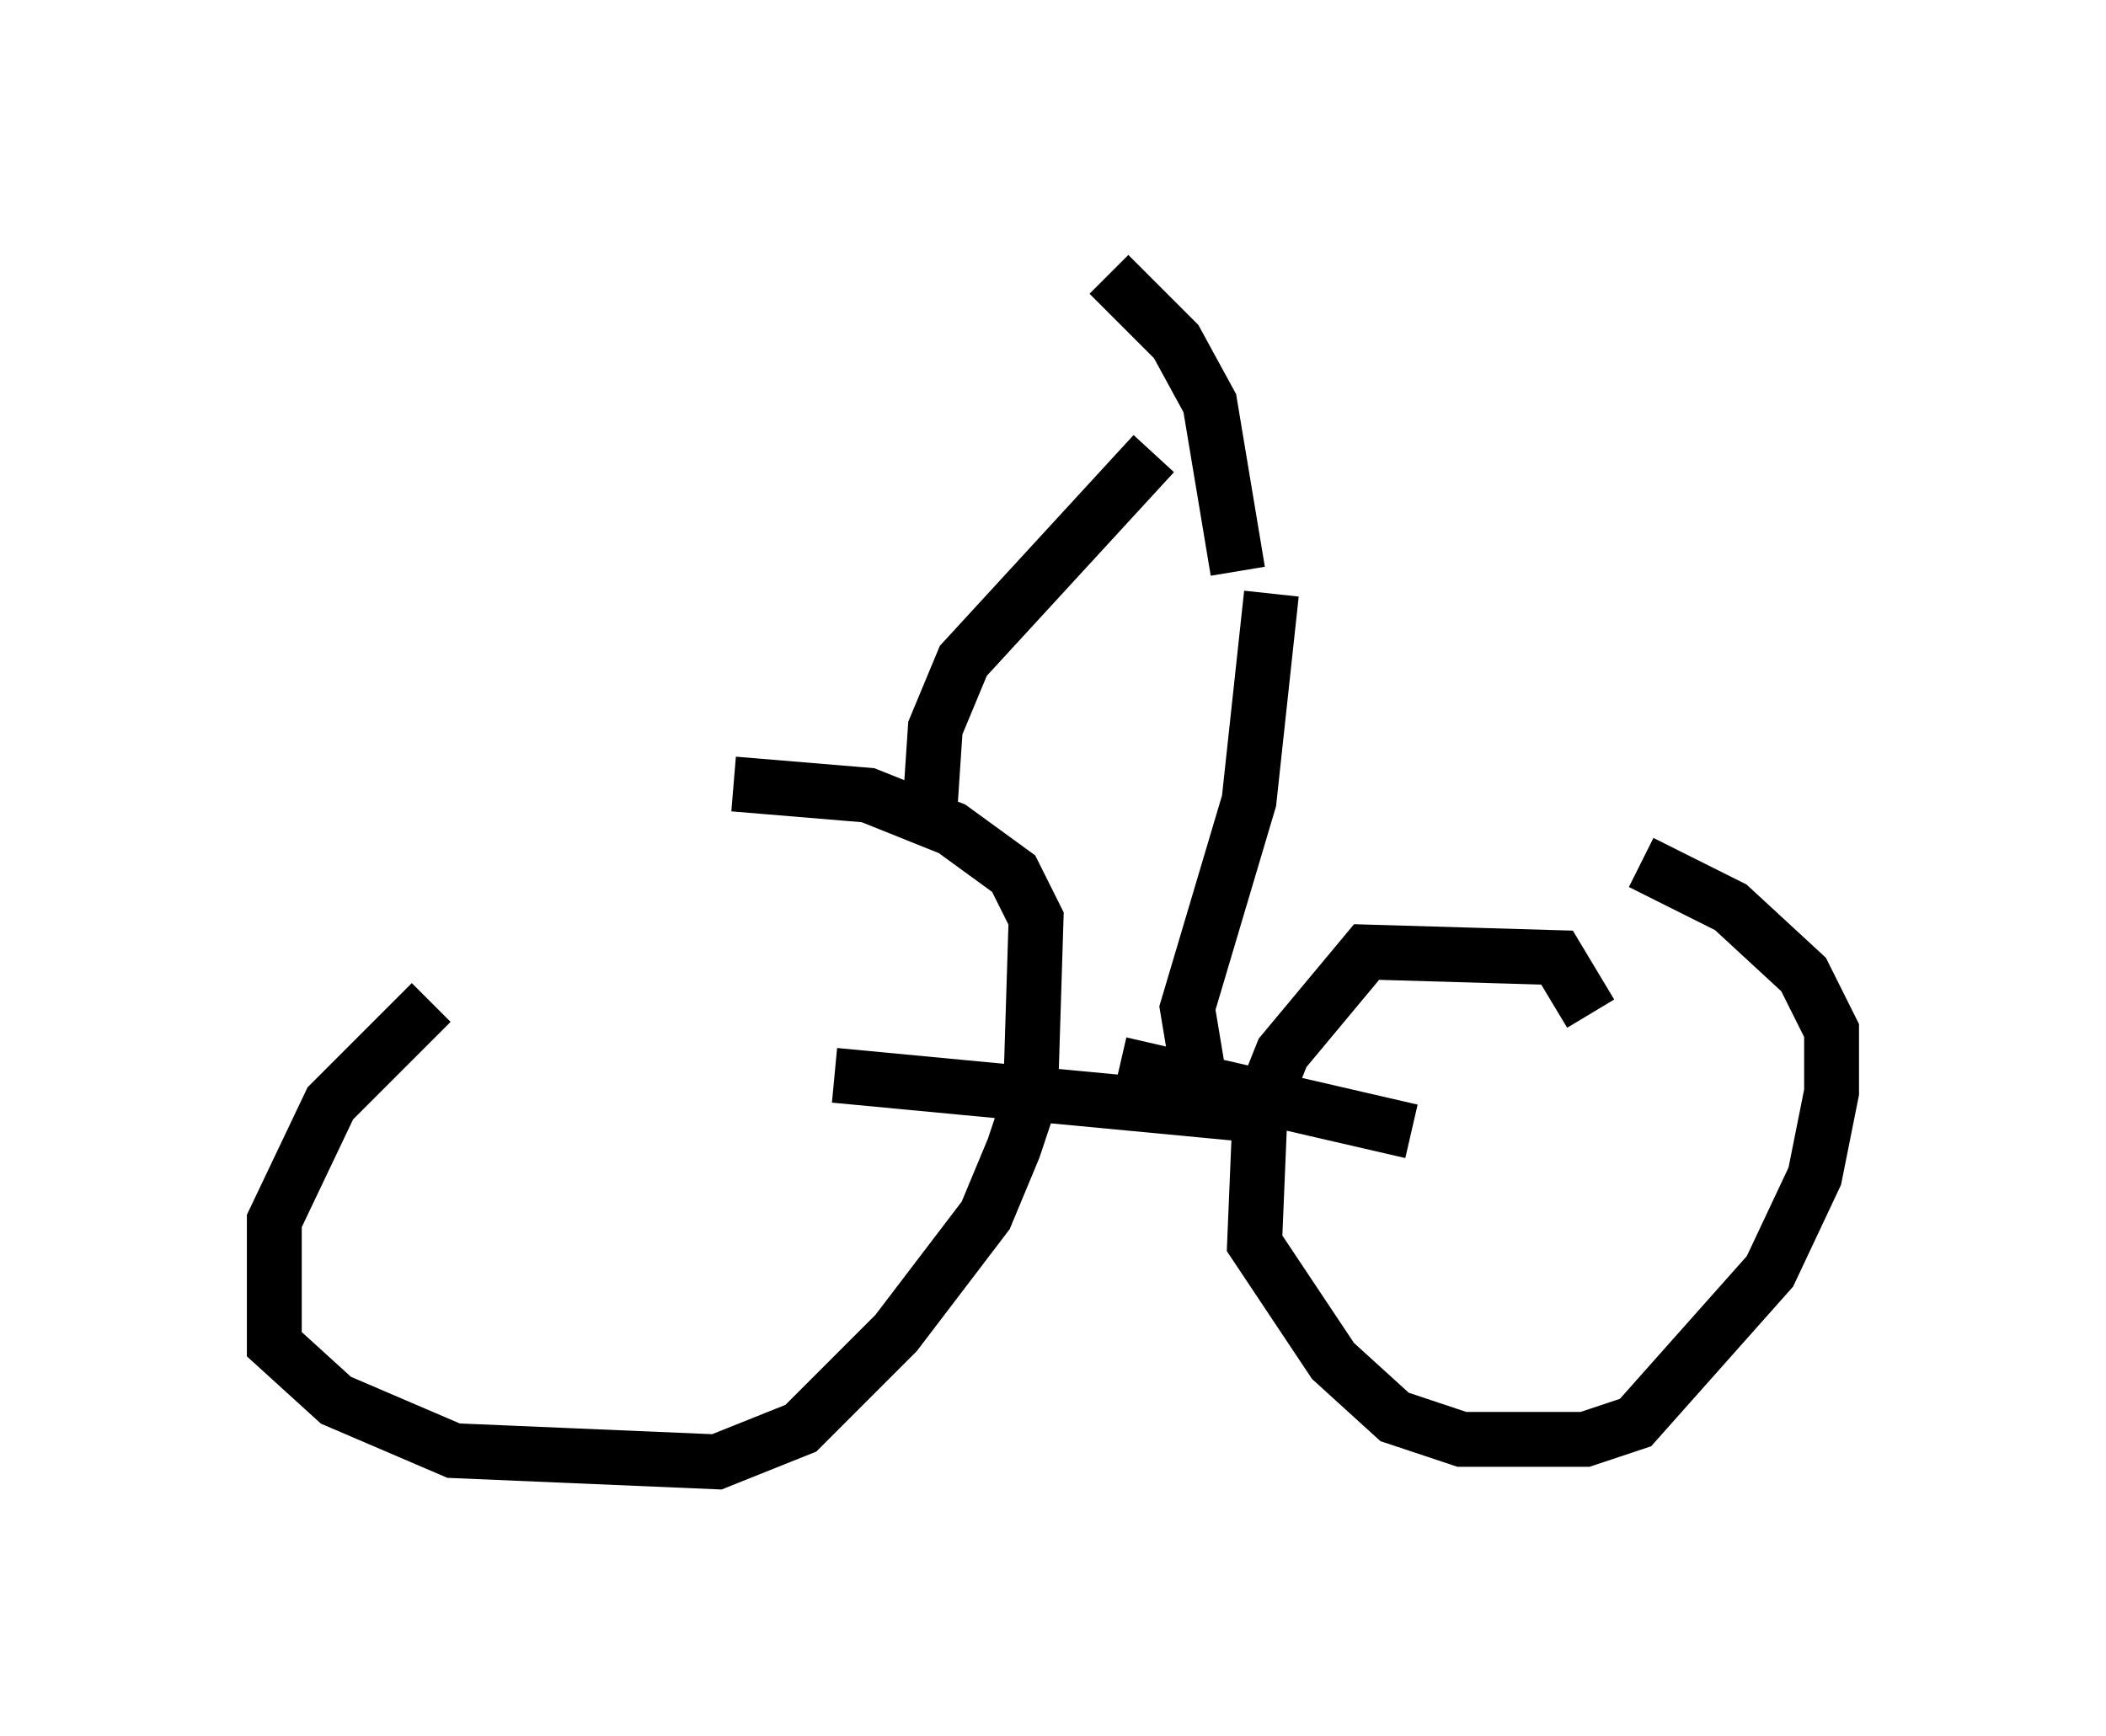 <?xml version="1.0" encoding="utf-8" ?>
<svg baseProfile="full" height="31.642" version="1.1" width="38.379" xmlns="http://www.w3.org/2000/svg" xmlns:ev="http://www.w3.org/2001/xml-events" xmlns:xlink="http://www.w3.org/1999/xlink"><defs /><rect fill="white" height="31.642" width="38.379" x="0" y="0" /><path d="M13.677, 14.698 m-5.819, 3.573 l-1.838, 1.838 -1.021, 2.144 l0.0, 2.246 1.123, 1.021 l2.144, 0.919 4.798, 0.204 l1.531, -0.613 1.735, -1.735 l1.633, -2.144 0.51, -1.225 l0.306, -0.919 0.102, -3.267 l-0.408, -0.817 -1.123, -0.817 l-1.531, -0.613 -2.45, -0.204 m15.619, 4.185 l-0.613, -1.021 -3.471, -0.102 l-1.531, 1.838 -0.408, 1.021 l-0.102, 2.45 1.429, 2.144 l1.123, 1.021 1.225, 0.408 l2.246, 0.0 0.919, -0.306 l2.45, -2.756 0.817, -1.735 l0.306, -1.531 0.0, -1.123 l-0.51, -1.021 -1.327, -1.225 l-1.633, -0.817 m-9.494, 3.675 l5.308, 1.225 m-2.96, -0.306 l-7.554, -0.715 m6.635, 0.0 l-0.204, -1.225 1.123, -3.777 l0.408, -3.777 m-6.227, 3.981 l0.102, -1.531 0.51, -1.225 l3.471, -3.777 m-0.817, -3.267 l1.225, 1.225 0.613, 1.123 l0.51, 3.063 " fill="none" stroke="black" stroke-width="1" /></svg>